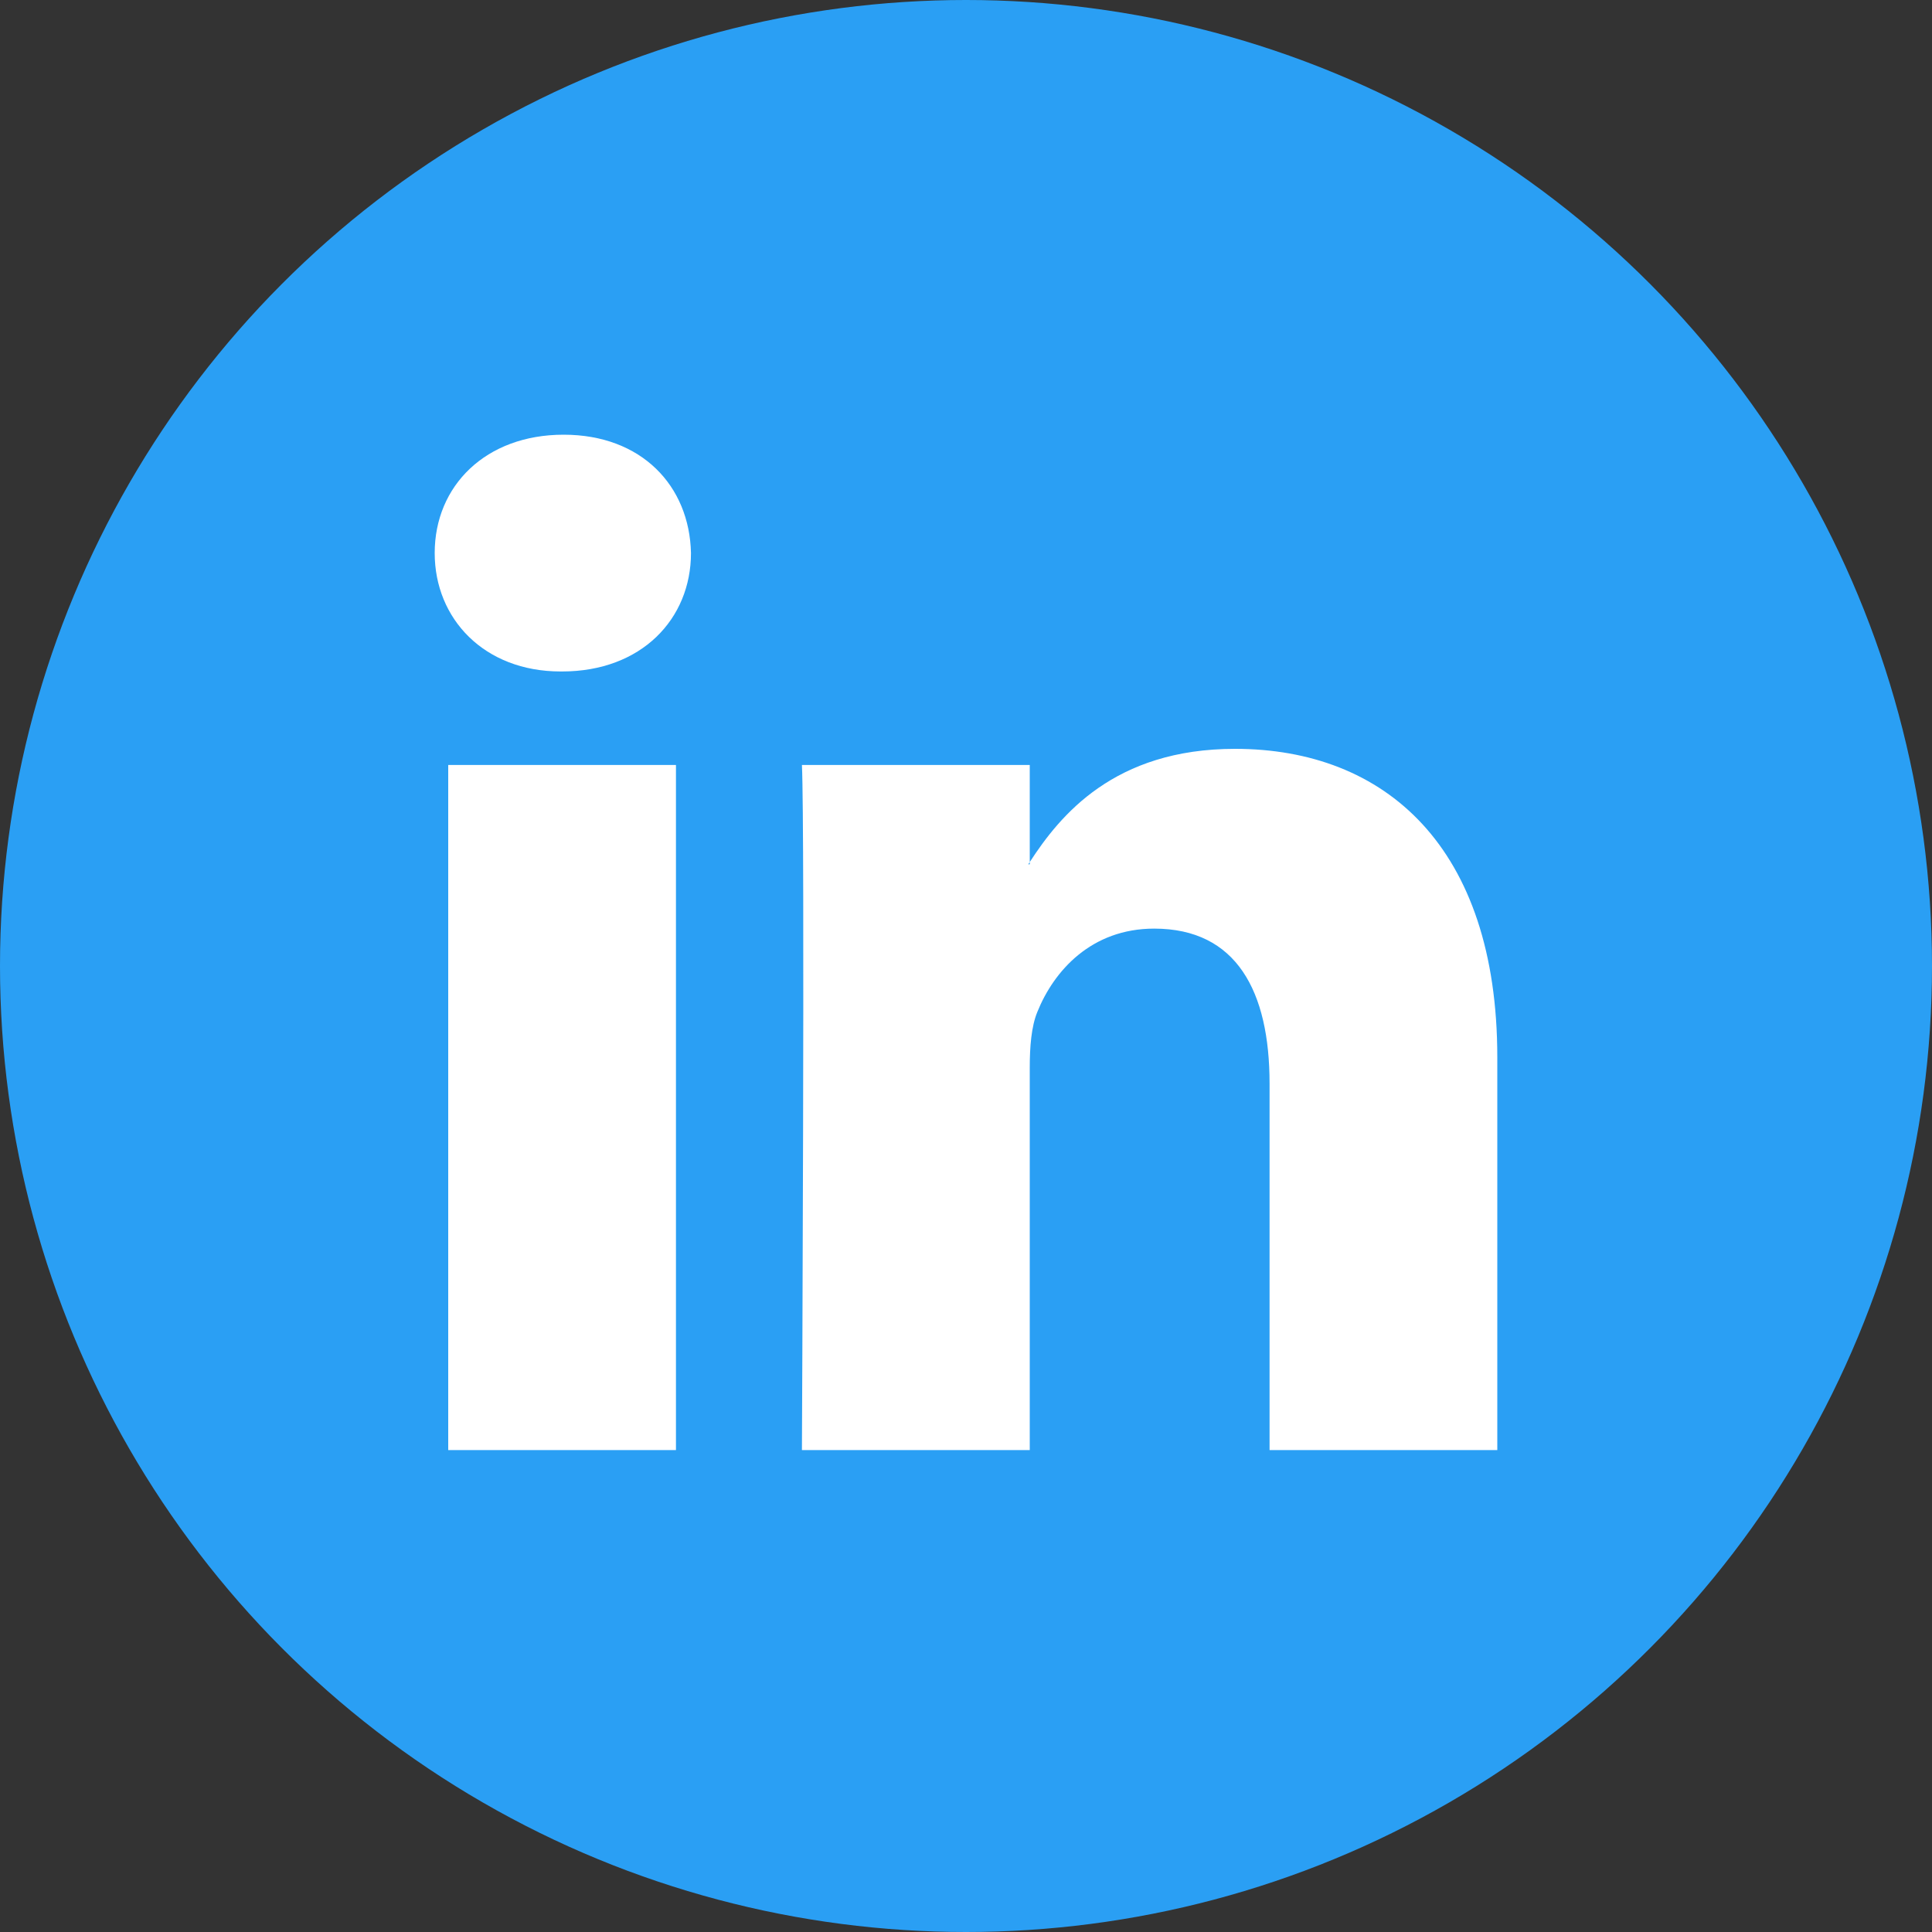 <svg width="40" height="40" viewBox="0 0 40 40" fill="none" xmlns="http://www.w3.org/2000/svg">
<rect x="0" y="0" width="40" height="40" fill="#333333" stroke="none"/>
<circle cx="20" cy="20" r="20" fill="#2A9FF4"/>
<path d="M31 21.889V30.022H26.285V22.433C26.285 20.527 25.603 19.226 23.896 19.226C22.593 19.226 21.818 20.103 21.477 20.951C21.352 21.254 21.32 21.676 21.32 22.101V30.022H16.603C16.603 30.022 16.667 17.169 16.603 15.838H21.32V17.848C21.31 17.863 21.298 17.88 21.289 17.894H21.32V17.848C21.946 16.883 23.065 15.504 25.57 15.504C28.674 15.504 31 17.532 31 21.889ZM11.669 9C10.056 9 9 10.058 9 11.45C9 12.812 10.025 13.902 11.607 13.902H11.638C13.283 13.902 14.306 12.812 14.306 11.45C14.275 10.058 13.283 9 11.669 9ZM9.28 30.022H13.995V15.838H9.28V30.022Z" fill="white"/>
</svg>